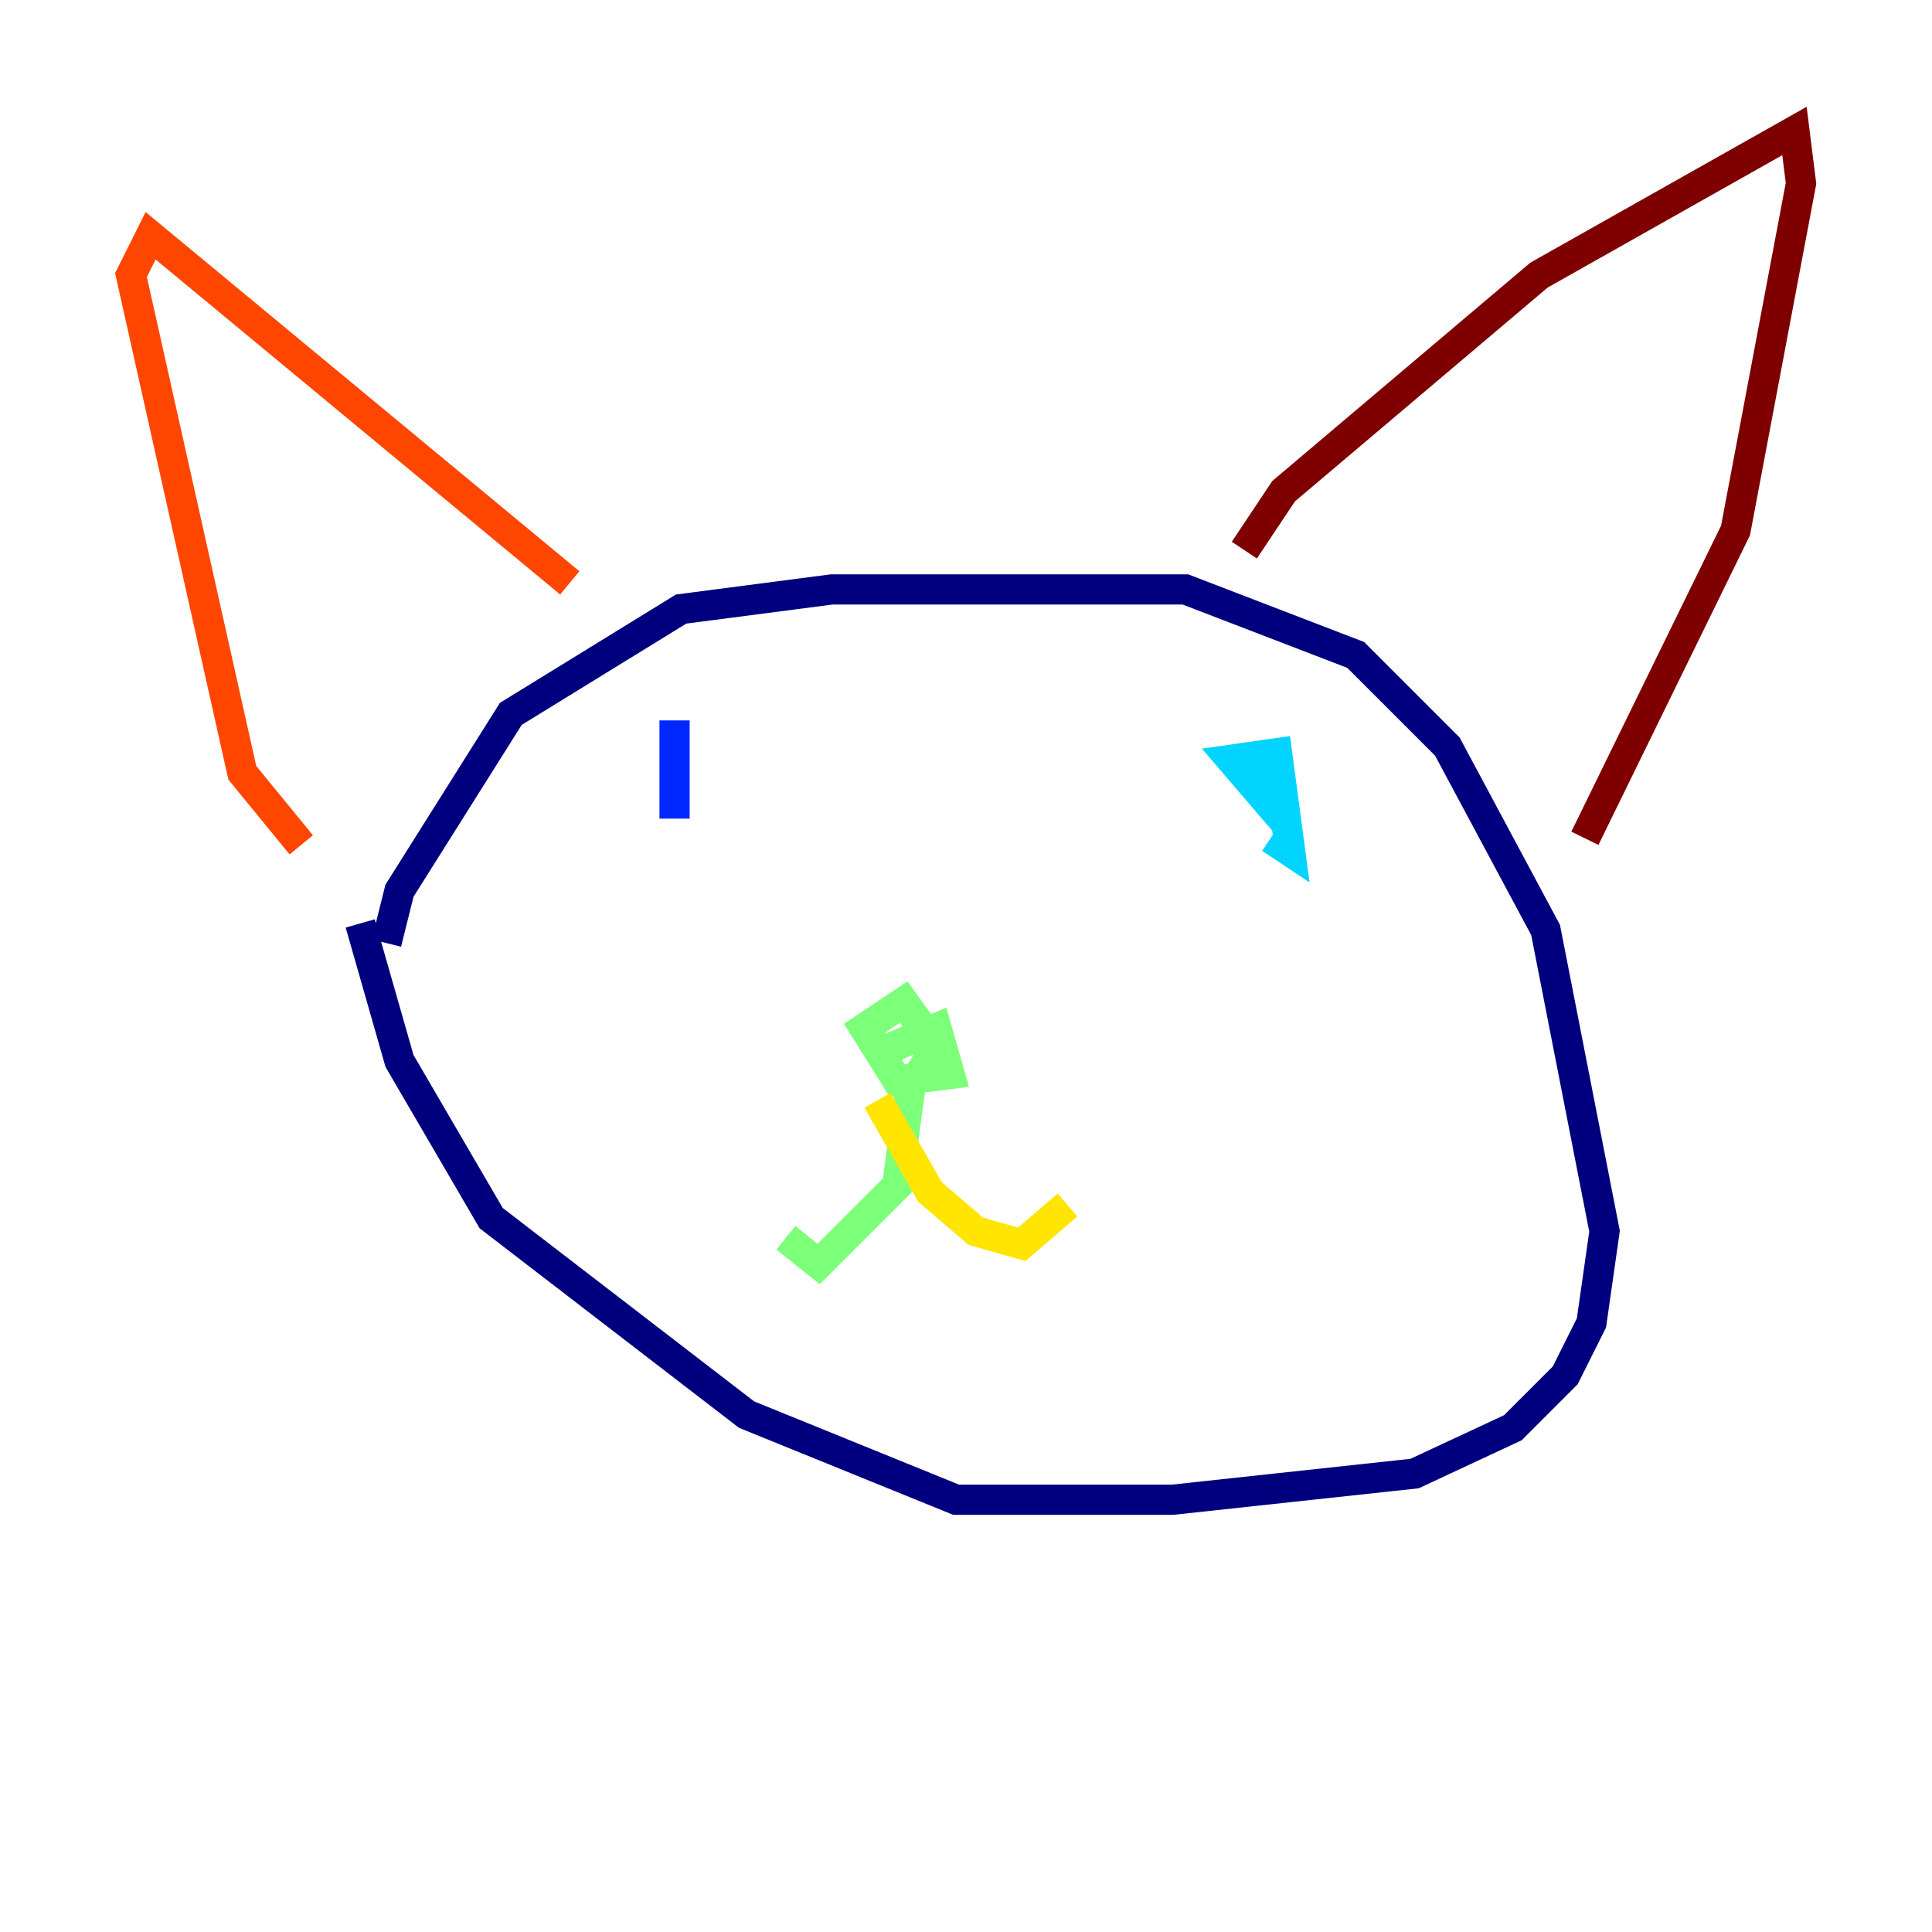 <?xml version="1.0" encoding="utf-8" ?>
<svg baseProfile="tiny" height="128" version="1.2" viewBox="0,0,128,128" width="128" xmlns="http://www.w3.org/2000/svg" xmlns:ev="http://www.w3.org/2001/xml-events" xmlns:xlink="http://www.w3.org/1999/xlink"><defs /><polyline fill="none" points="25.6,62.481 26.468,59.01 33.844,47.295 45.125,40.352 55.105,39.051 78.536,39.051 89.817,43.39 95.891,49.464 102.4,61.614 106.305,81.573 105.437,87.647 103.702,91.119 100.231,94.59 93.722,97.627 77.668,99.363 63.349,99.363 49.464,93.722 32.542,80.705 26.468,70.291 23.864,61.18" stroke="#00007f" stroke-width="2" /><polyline fill="none" points="44.691,47.729 44.691,54.237" stroke="#0028ff" stroke-width="2" /><polyline fill="none" points="84.176,52.936 84.176,49.898 84.176,53.37 81.573,50.332 84.61,49.898 85.478,56.407 84.176,55.539" stroke="#00d4ff" stroke-width="2" /><polyline fill="none" points="59.01,69.424 62.047,68.122 62.915,71.159 59.444,71.593 57.275,68.122 59.878,66.386 62.047,69.424 60.312,72.027 59.444,78.536 54.237,83.742 52.068,82.007" stroke="#7cff79" stroke-width="2" /><polyline fill="none" points="58.142,72.895 61.614,78.969 64.651,81.573 67.688,82.441 70.725,79.837" stroke="#ffe500" stroke-width="2" /><polyline fill="none" points="37.749,38.617 9.98,15.62 8.678,18.224 16.054,51.2 19.959,55.973" stroke="#ff4600" stroke-width="2" /><polyline fill="none" points="82.441,36.447 85.044,32.542 101.966,18.224 118.888,8.678 119.322,12.149 114.983,35.146 105.003,55.539" stroke="#7f0000" stroke-width="2" /></svg>